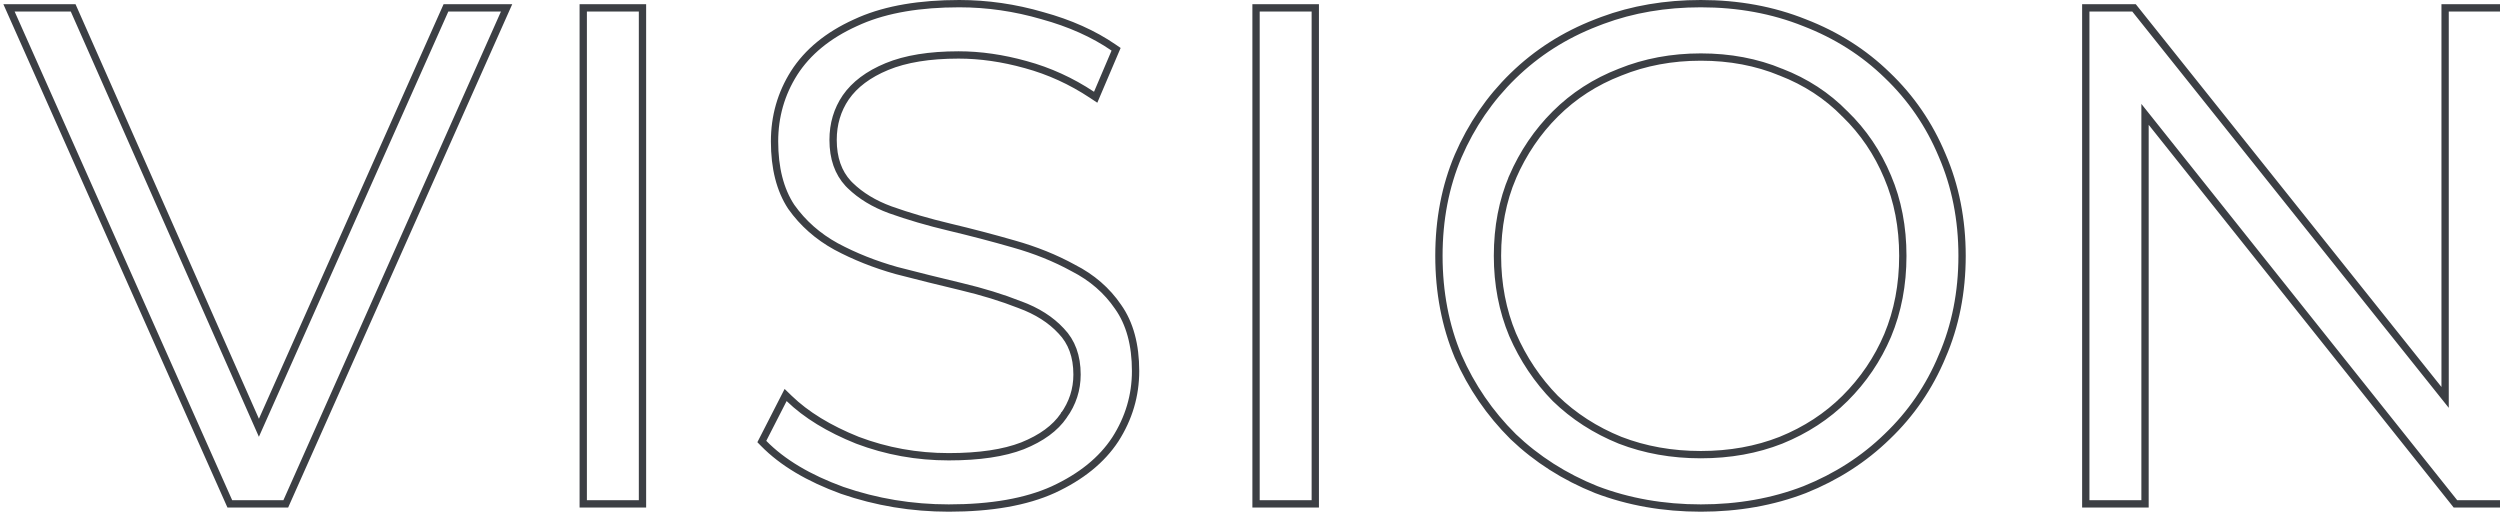 <svg width="342" height="70" viewBox="0 0 342 70" fill="none" xmlns="http://www.w3.org/2000/svg">
<path d="M131.229 0.5C135.053 0.5 138.845 1.048 142.602 2.144H142.601C146.354 3.174 149.605 4.627 152.345 6.509L152.683 6.741L152.522 7.117L150.122 12.752L149.887 13.305L149.386 12.973C146.549 11.091 143.525 9.713 140.313 8.836H140.311C137.15 7.956 134.09 7.517 131.132 7.517C127.14 7.517 123.882 8.053 121.338 9.103C118.78 10.158 116.915 11.57 115.702 13.318C114.548 15.012 113.967 16.95 113.967 19.146C113.967 21.654 114.67 23.622 116.035 25.102L116.316 25.385C117.75 26.779 119.572 27.888 121.795 28.703C124.272 29.588 126.975 30.378 129.904 31.075C132.856 31.777 135.775 32.543 138.663 33.373H138.662C141.633 34.208 144.351 35.302 146.815 36.655H146.816C149.379 37.962 151.427 39.734 152.949 41.969C154.562 44.241 155.347 47.186 155.347 50.759C155.347 54.104 154.421 57.221 152.579 60.101L152.576 60.105C150.721 62.939 147.887 65.222 144.111 66.971L144.108 66.973C140.373 68.668 135.591 69.5 129.788 69.5C124.742 69.5 119.886 68.695 115.224 67.085L115.216 67.082C110.625 65.41 107.032 63.275 104.469 60.659L104.217 60.401L104.381 60.081L107.165 54.638L107.473 54.036L107.958 54.506C110.268 56.742 113.377 58.652 117.302 60.227H117.301C121.273 61.73 125.434 62.483 129.788 62.483C133.975 62.483 137.33 61.978 139.874 60.991C142.501 59.933 144.361 58.553 145.505 56.876L145.511 56.865H145.512C146.731 55.166 147.338 53.295 147.338 51.236C147.338 48.731 146.604 46.762 145.174 45.28L145.166 45.273C143.757 43.749 141.877 42.547 139.505 41.678L139.494 41.674V41.673C137.087 40.728 134.422 39.907 131.497 39.211C128.55 38.51 125.602 37.777 122.654 37.012L122.645 37.01C119.668 36.173 116.913 35.077 114.383 33.722L114.378 33.719C111.883 32.347 109.841 30.547 108.259 28.317L108.249 28.304C106.708 25.97 105.958 22.968 105.958 19.337C105.958 15.934 106.848 12.817 108.628 9.997L108.629 9.994C110.482 7.098 113.283 4.813 116.998 3.126L117.711 2.807C121.333 1.261 125.846 0.5 131.229 0.5ZM232.676 0.5C237.79 0.5 242.526 1.369 246.879 3.114H246.878C251.222 4.792 254.99 7.182 258.175 10.284C261.424 13.387 263.926 17.041 265.681 21.239C267.502 25.446 268.411 30.035 268.411 35C268.411 39.965 267.503 44.554 265.682 48.761L265.681 48.76C263.926 52.959 261.424 56.613 258.175 59.716C254.99 62.818 251.223 65.239 246.879 66.981L246.873 66.983C242.522 68.663 237.788 69.5 232.676 69.5C227.564 69.5 222.799 68.663 218.385 66.984L218.377 66.981V66.981C214.032 65.239 210.233 62.818 206.984 59.716L206.977 59.708V59.707C203.796 56.543 201.296 52.894 199.479 48.763L199.476 48.755C197.72 44.55 196.845 39.963 196.845 35C196.845 30.038 197.72 25.482 199.477 21.339L199.479 21.335C201.296 17.139 203.796 13.487 206.98 10.384C210.229 7.217 214.03 4.793 218.377 3.114L219.198 2.798C223.328 1.264 227.822 0.5 232.676 0.5ZM10.006 1.073L10.138 1.371L35.419 58.52L60.876 1.369L61.008 1.073H69.304L68.99 1.776L39.227 68.63L39.096 68.927H31.438L31.306 68.63L1.543 1.776L1.23 1.073H10.006ZM87.892 1.073V68.927H79.787V1.073H87.892ZM179.931 1.073V68.927H171.826V1.073H179.931ZM291.933 1.073L292.083 1.261L334.491 54.365V1.073H342.5V68.927H335.902L335.753 68.738L293.44 15.645V68.927H285.335V1.073H291.933ZM232.676 7.804C228.703 7.804 225.023 8.494 221.631 9.868L221.623 9.871C218.23 11.184 215.28 13.088 212.771 15.585C210.322 18.021 208.373 20.894 206.925 24.212L206.926 24.213C205.547 27.455 204.854 31.048 204.854 35C204.854 38.884 205.545 42.476 206.924 45.783C208.371 49.1 210.318 52.006 212.766 54.506C215.277 56.942 218.231 58.849 221.63 60.227C225.022 61.538 228.702 62.196 232.676 62.196C236.652 62.196 240.301 61.537 243.629 60.226C247.025 58.849 249.943 56.943 252.389 54.511C254.903 52.009 256.851 49.134 258.233 45.883C259.613 42.576 260.306 38.95 260.306 35C260.306 31.048 259.612 27.455 258.233 24.213L258.232 24.209C256.85 20.896 254.904 18.023 252.394 15.589L252.384 15.58V15.579C249.94 13.086 247.024 11.183 243.632 9.871L243.622 9.867V9.866C240.296 8.493 236.649 7.804 232.676 7.804Z" stroke="#3C3F44"/>
</svg>
